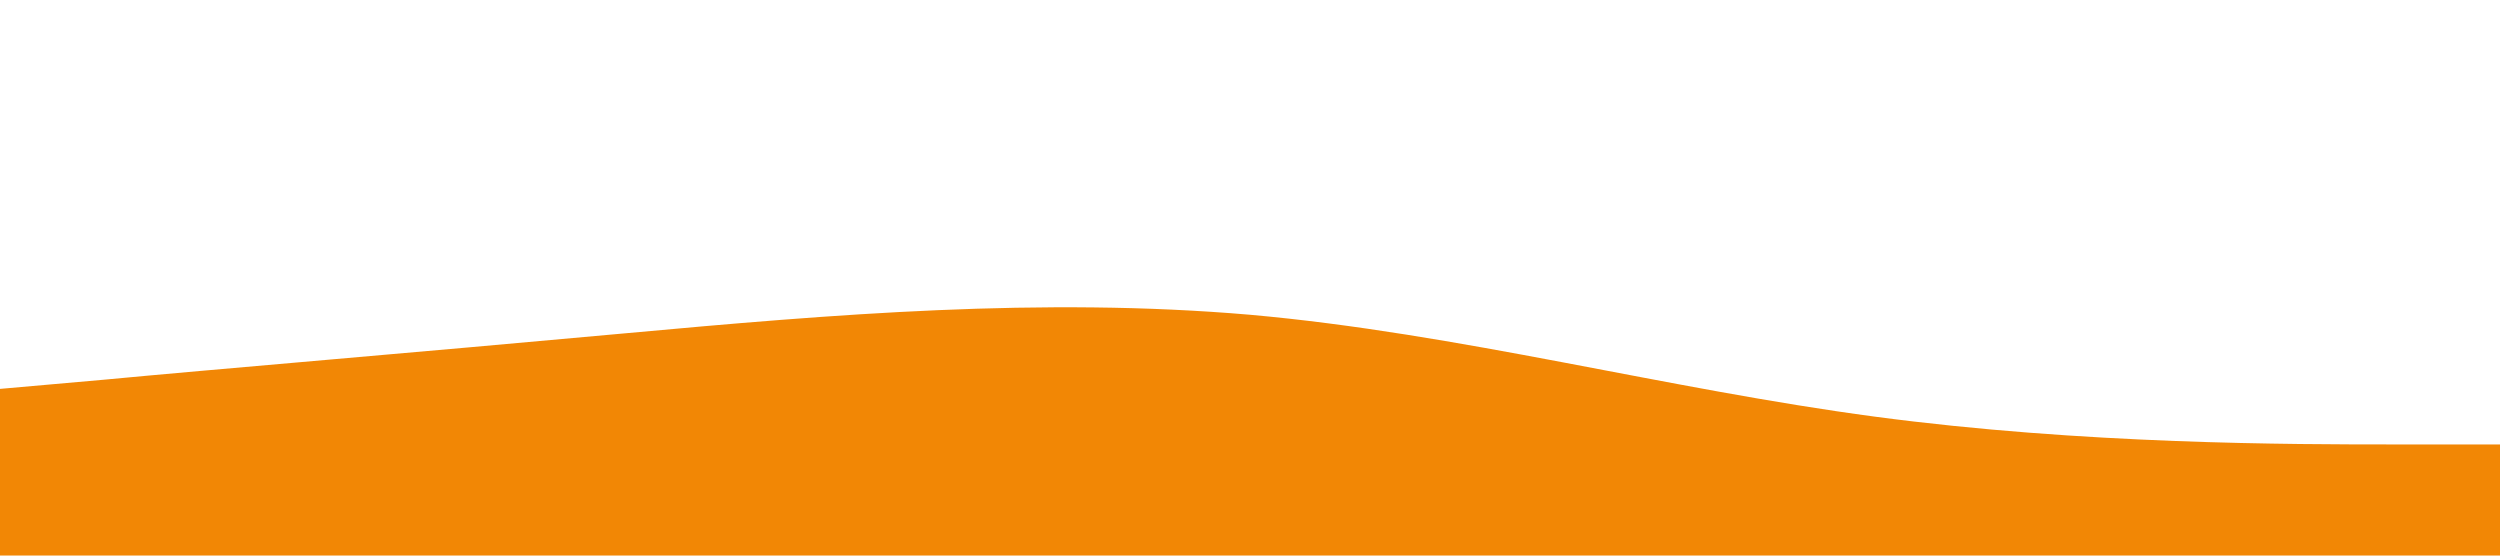 <?xml version="1.0" standalone="no"?><svg xmlns="http://www.w3.org/2000/svg" viewBox="0 0 1440 320"><path fill=" #F28705" fill-opacity="1" d="M0,224L60,218.7C120,213,240,203,360,192C480,181,600,171,720,181.3C840,192,960,224,1080,240C1200,256,1320,256,1380,256L1440,256L1440,320L1380,320C1320,320,1200,320,1080,320C960,320,840,320,720,320C600,320,480,320,360,320C240,320,120,320,60,320L0,320Z"></path></svg>